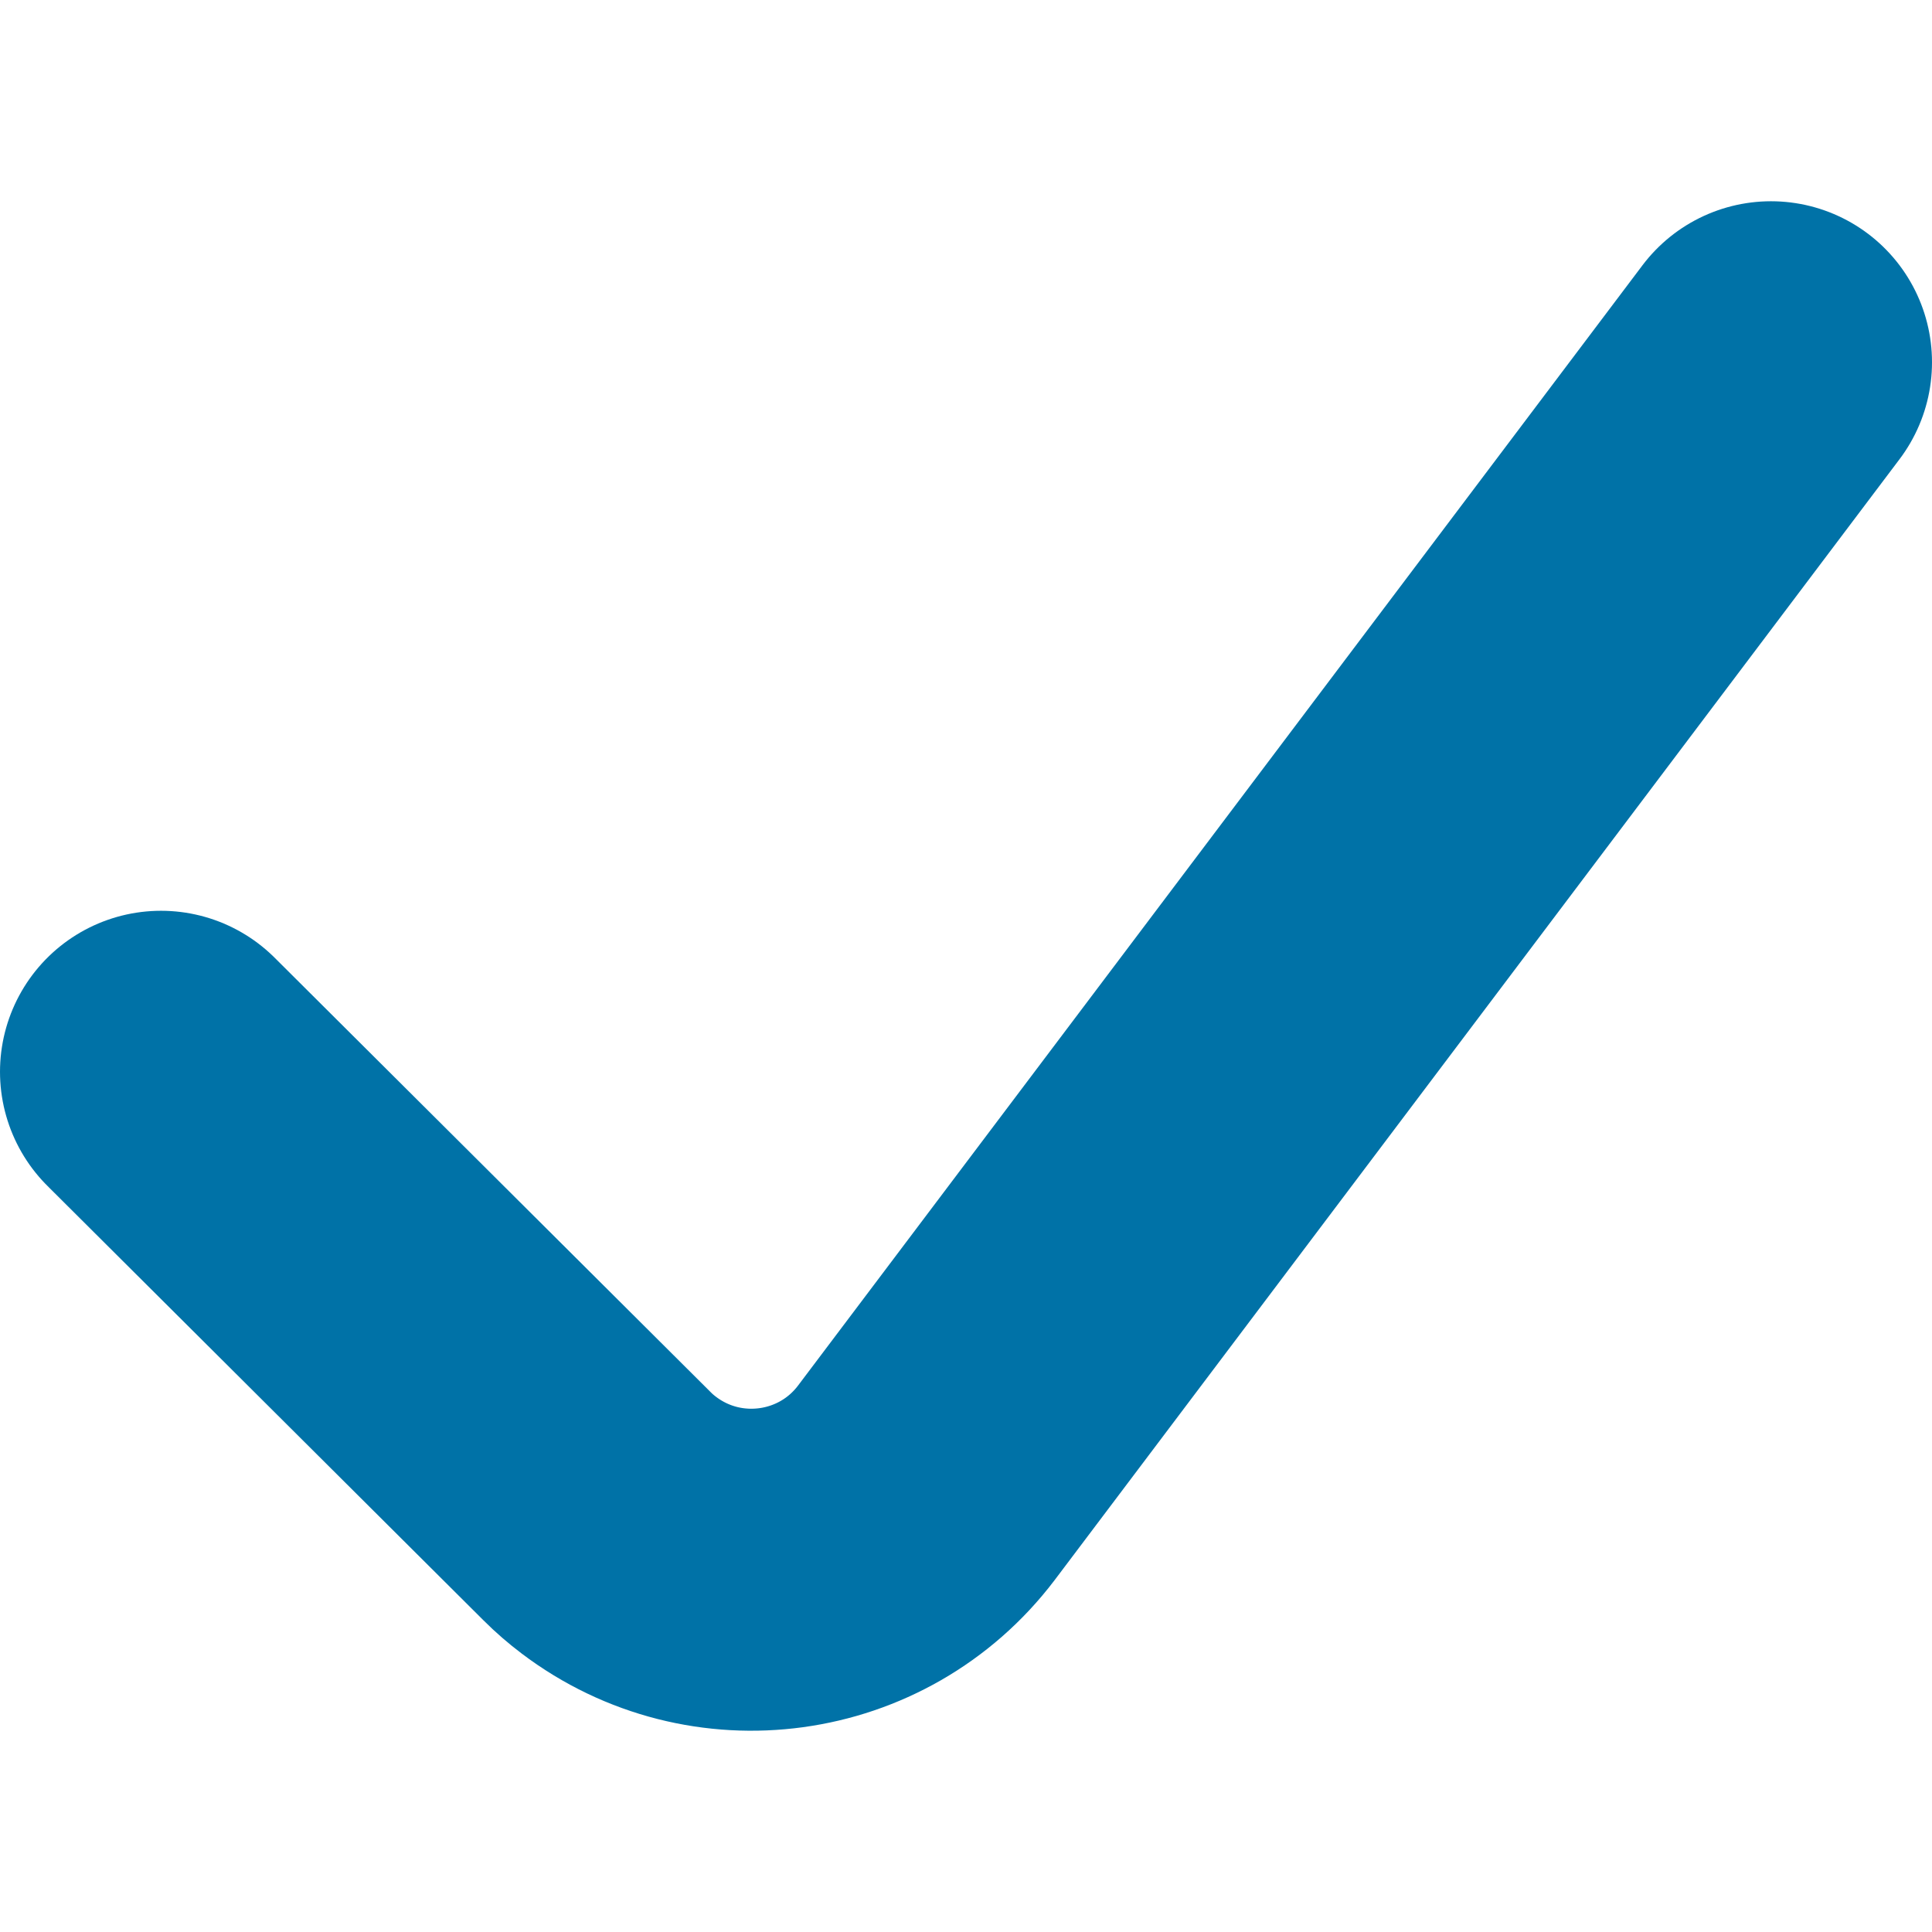 <?xml version="1.0" encoding="utf-8"?>
<!-- Generator: Adobe Illustrator 25.2.1, SVG Export Plug-In . SVG Version: 6.00 Build 0)  -->
<svg version="1.1" id="Layer_1" xmlns="http://www.w3.org/2000/svg" xmlns:xlink="http://www.w3.org/1999/xlink" x="0px" y="0px"
	 viewBox="0 0 24 24" style="enable-background:new 0 0 24 24;" xml:space="preserve">
<style type="text/css">
	.st0{fill:none;stroke:#0072A7;stroke-width:4;stroke-linecap:round;stroke-linejoin:round;}
</style>
<g id="Checkmark" transform="translate(-17.77 -19.274)">
	<path id="Path" class="st0" d="M39.77,23.774L29.276,37.696c-0.91,1.199-2.62,1.433-3.82,0.523
		c-0.094-0.071-0.183-0.148-0.266-0.231l-5.42-5.4"/>
</g>
</svg>
